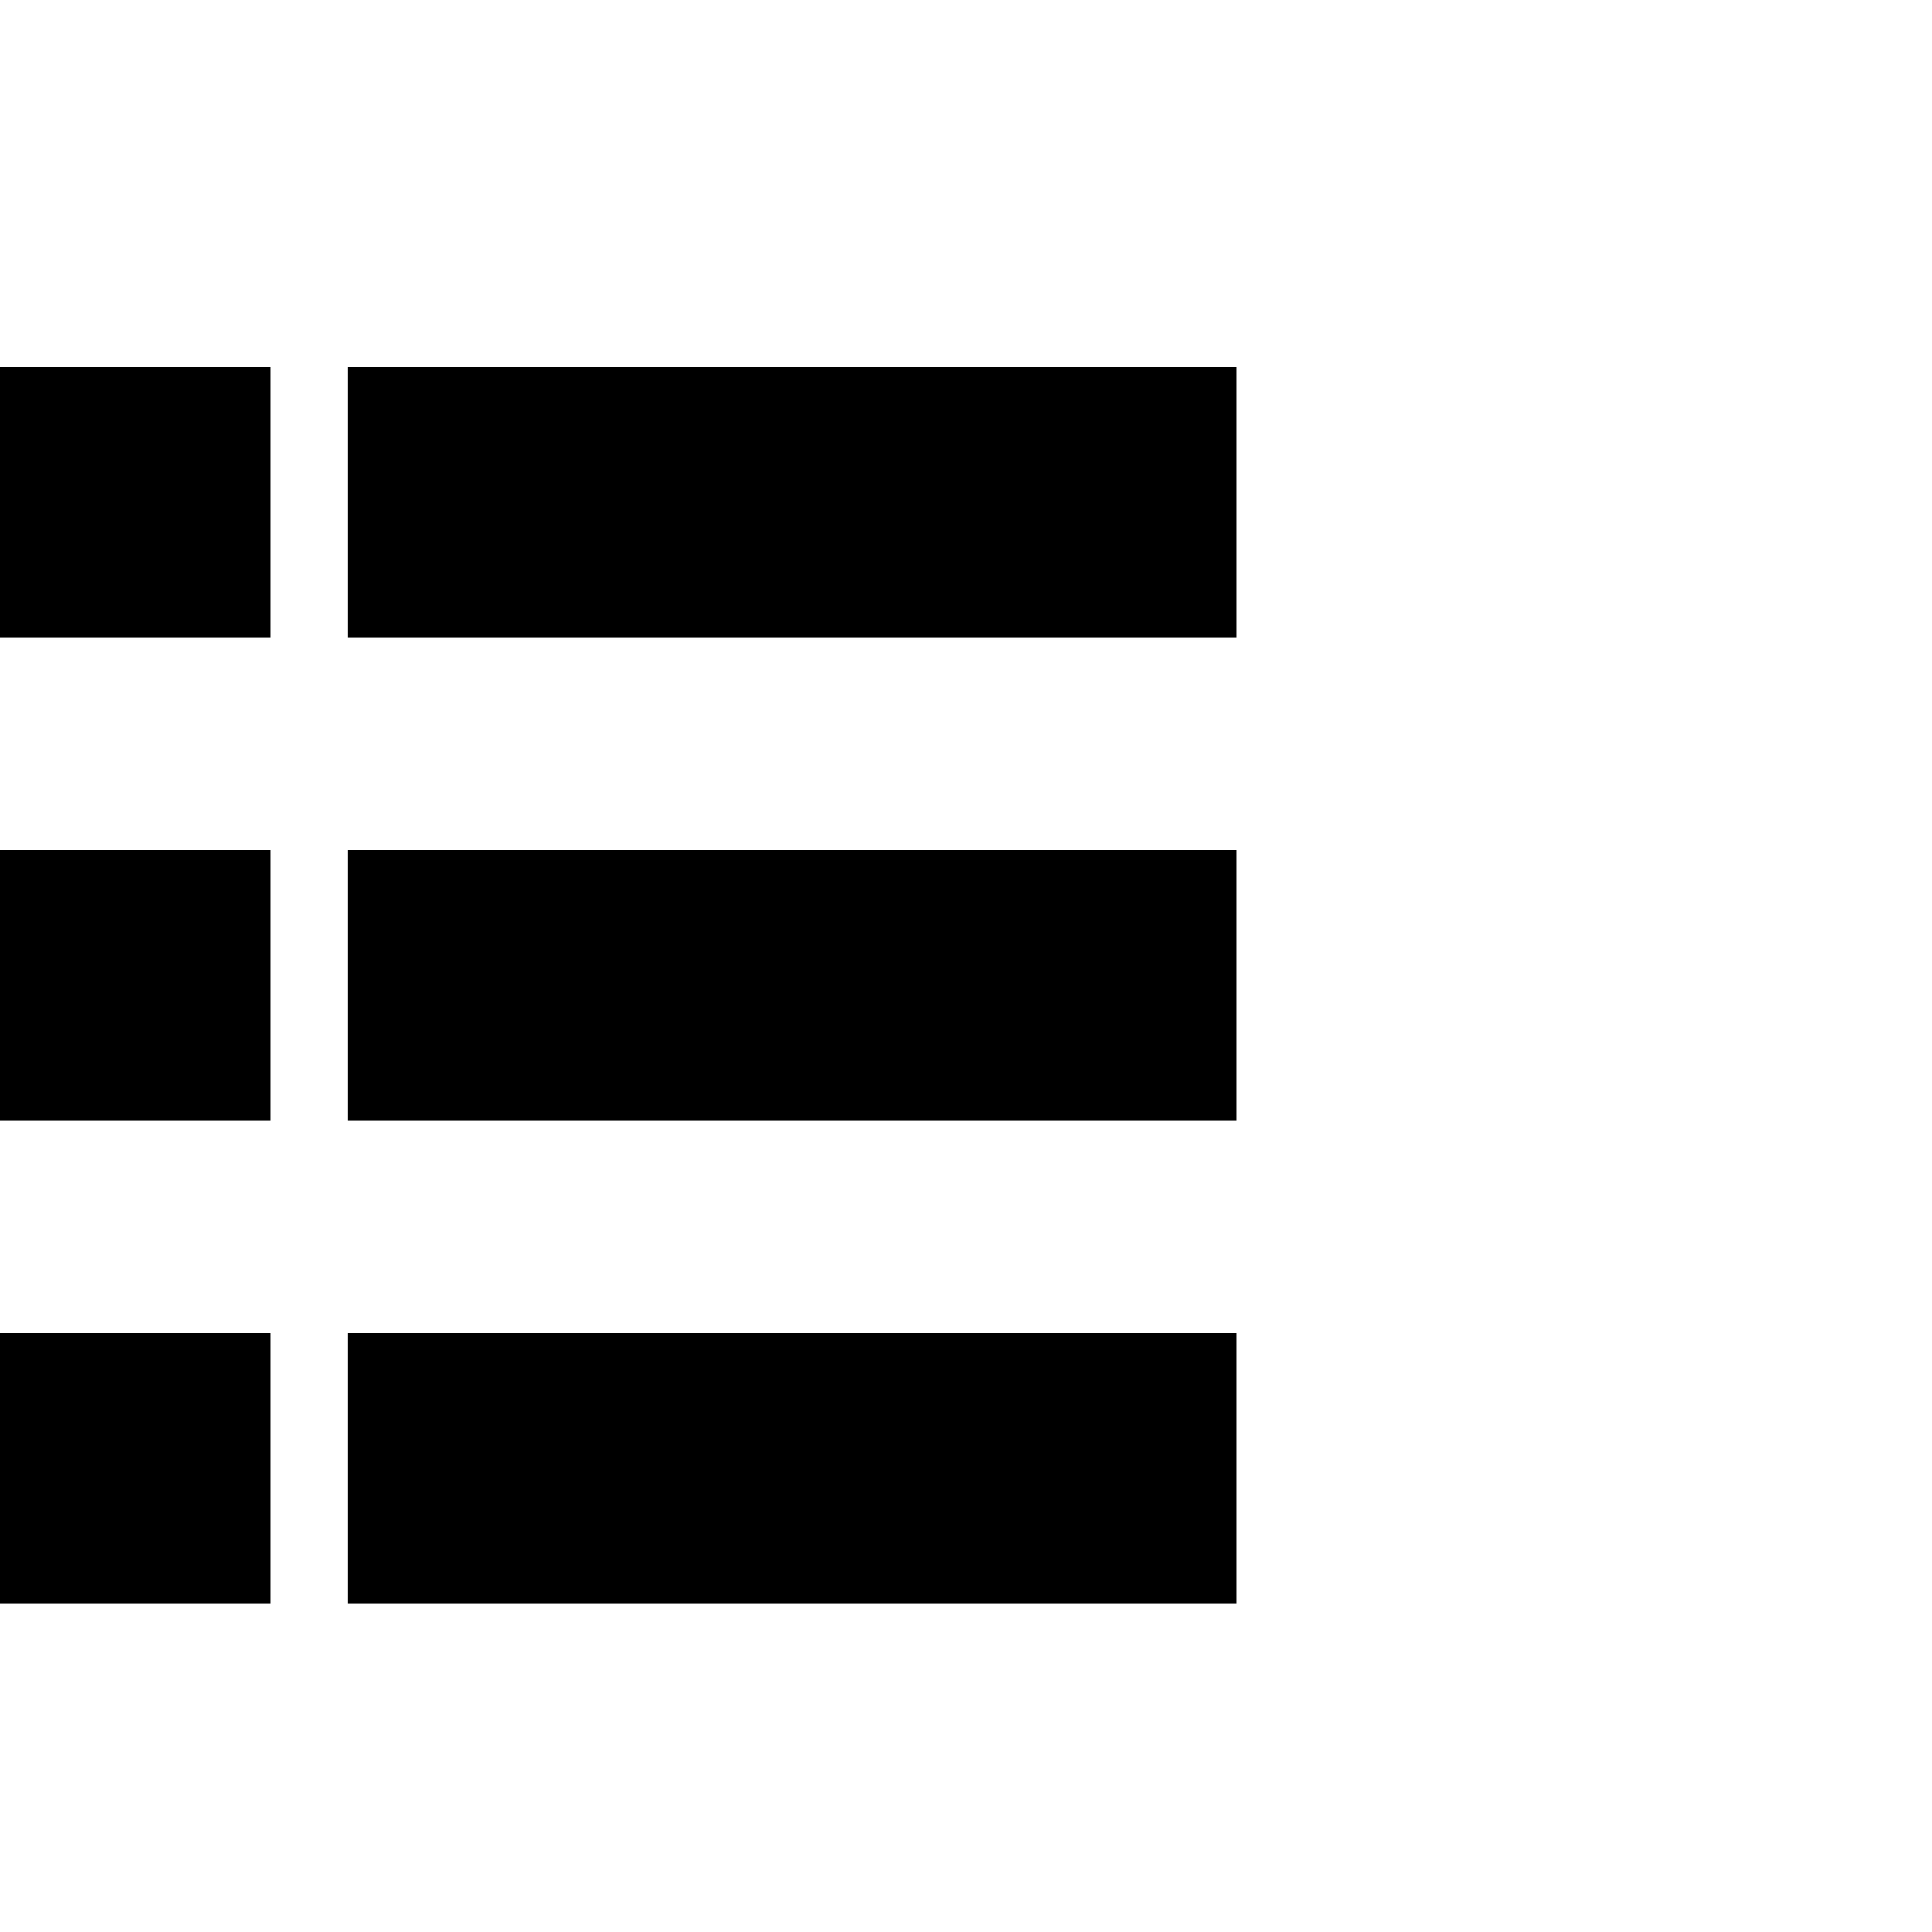 <?xml version="1.0" encoding="utf-8"?>
<!-- Generator: Adobe Illustrator 16.0.0, SVG Export Plug-In . SVG Version: 6.00 Build 0)  -->
<!DOCTYPE svg PUBLIC "-//W3C//DTD SVG 1.1//EN" "http://www.w3.org/Graphics/SVG/1.1/DTD/svg11.dtd">
<svg version="1.1" id="Layer_1" xmlns="http://www.w3.org/2000/svg" xmlns:xlink="http://www.w3.org/1999/xlink" x="0px" y="0px"
	 width="100px" height="100px" viewBox="0 0 100 100" enable-background="new 0 0 100 100" xml:space="preserve">
<g id="Layer_2">
</g>
<g id="Layer_2_1_">
</g>
<g>
	<rect x="18" y="19" width="46" height="14"/>
	<rect x="18" y="44" width="46" height="14"/>
	<rect x="18" y="69" width="46" height="14"/>
	<rect y="19" width="14" height="14"/>
	<rect y="44" width="14" height="14"/>
	<rect y="69" width="14" height="14"/>
</g>
</svg>
